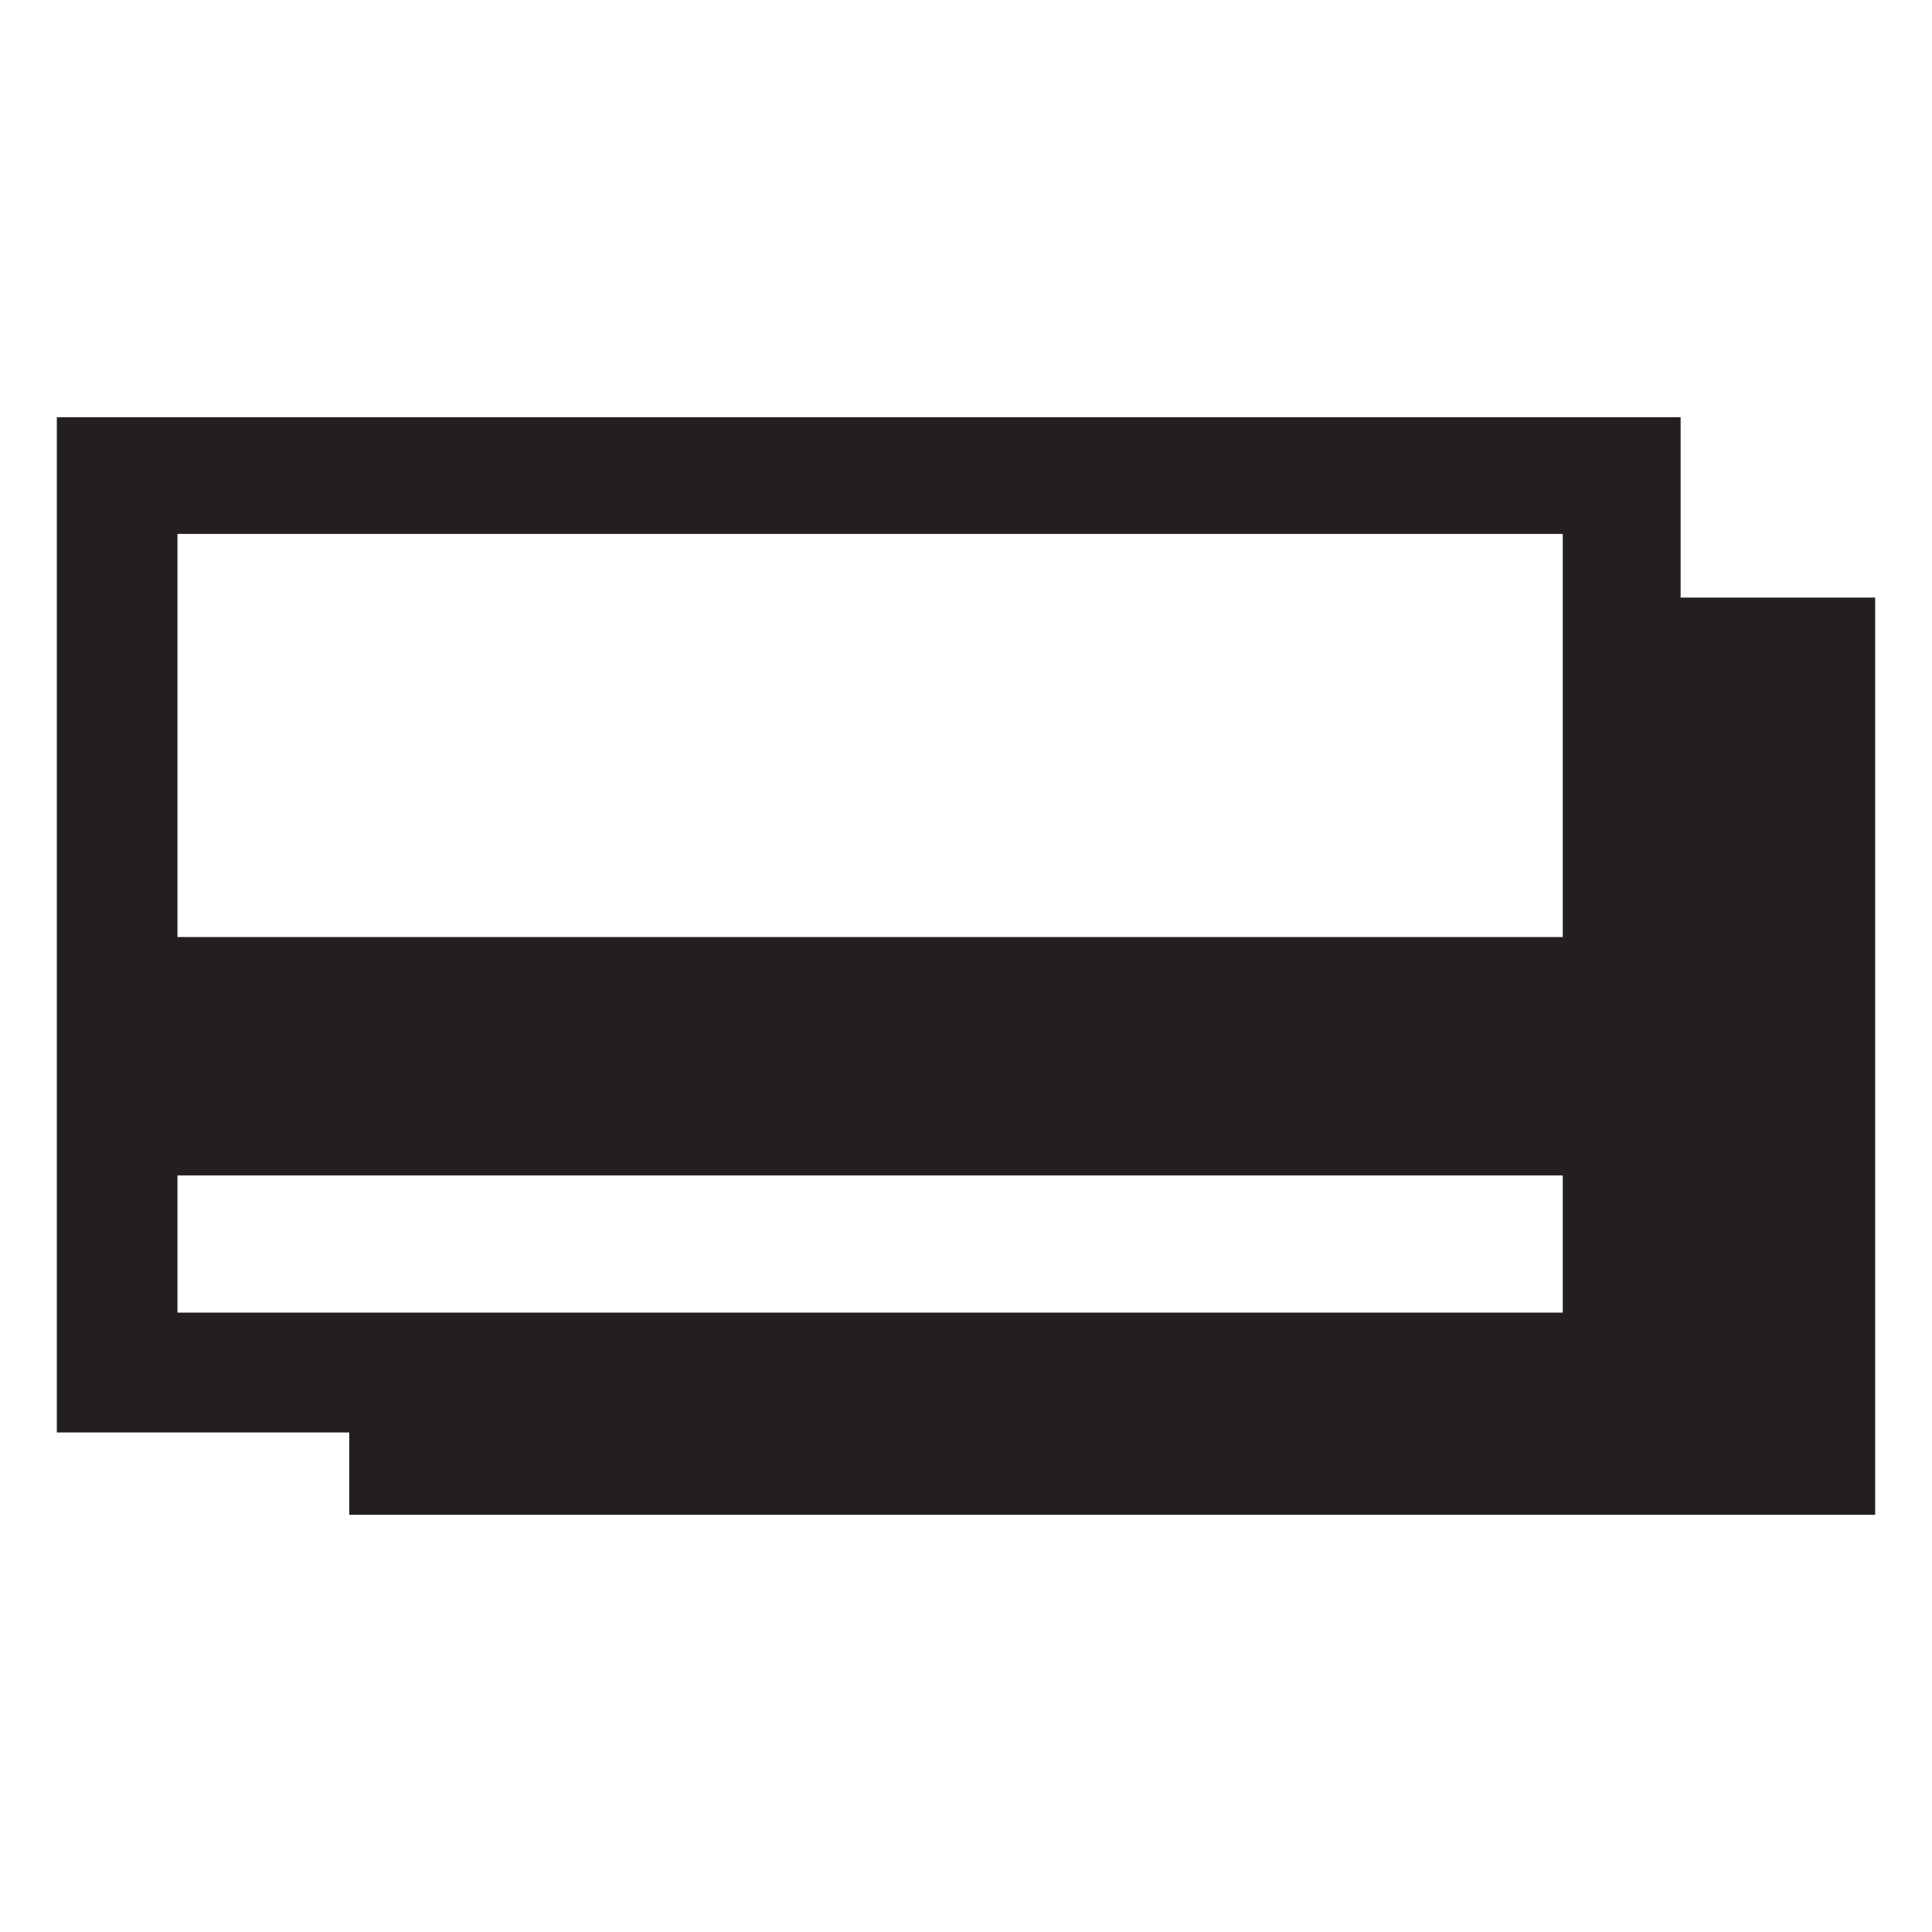 <?xml version="1.0" encoding="utf-8"?>
<!-- Generator: Adobe Illustrator 16.0.4, SVG Export Plug-In . SVG Version: 6.00 Build 0)  -->
<!DOCTYPE svg PUBLIC "-//W3C//DTD SVG 1.1//EN" "http://www.w3.org/Graphics/SVG/1.1/DTD/svg11.dtd">
<svg version="1.1" id="Capa_1" xmlns="http://www.w3.org/2000/svg" xmlns:xlink="http://www.w3.org/1999/xlink" x="0px" y="0px"
	 width="34px" height="34px" viewBox="0 0 34 34" enable-background="new 0 0 34 34" xml:space="preserve">
<g id="cards_1">
	<path fill="#231F20" d="M29.576,10.516V7.342H1v17.867h5.146v1.449H33V10.516H29.576z M27.502,9.396v7.094H3.123V9.396H27.502z
		 M3.123,20.686h24.379V23.1H3.123V20.686z"/>
</g>
</svg>
